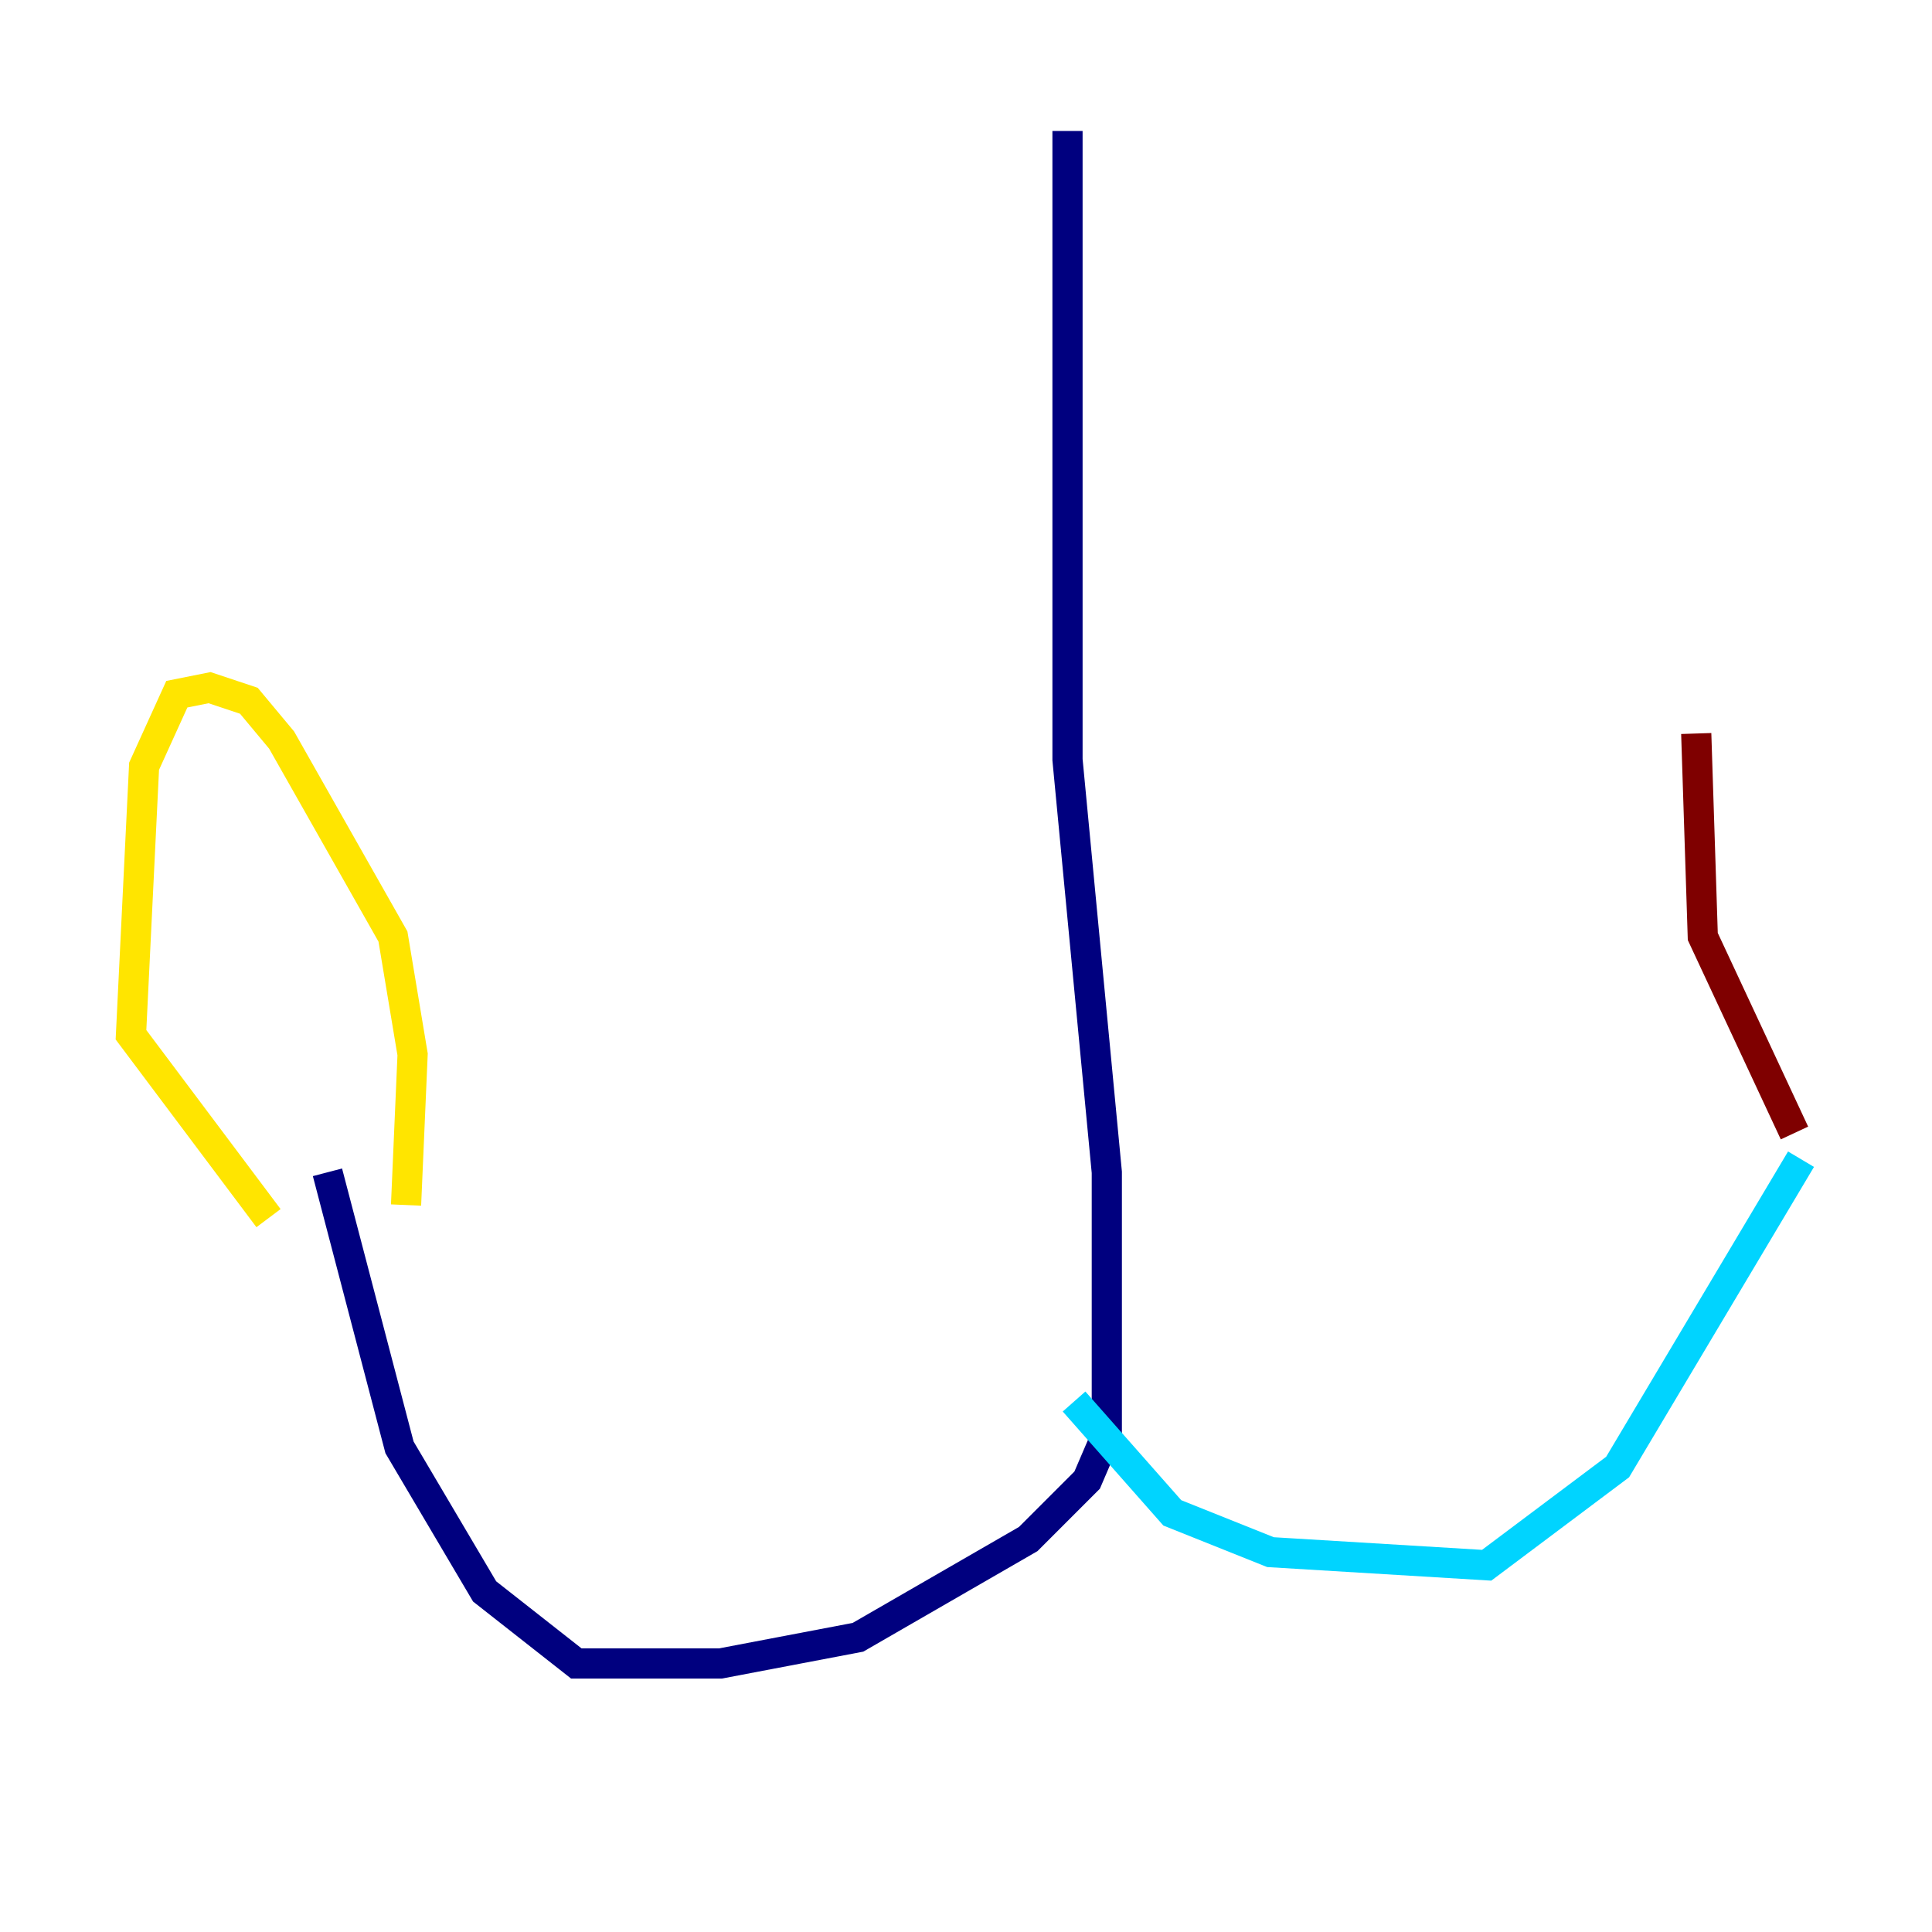 <?xml version="1.0" encoding="utf-8" ?>
<svg baseProfile="tiny" height="128" version="1.2" viewBox="0,0,128,128" width="128" xmlns="http://www.w3.org/2000/svg" xmlns:ev="http://www.w3.org/2001/xml-events" xmlns:xlink="http://www.w3.org/1999/xlink"><defs /><polyline fill="none" points="70.725,8.678 70.725,50.332 73.329,77.668 73.329,95.024 72.027,98.061 68.122,101.966 56.841,108.475 47.729,110.21 38.183,110.21 32.108,105.437 26.468,95.891 21.695,77.668" stroke="#00007f" stroke-width="2" /><polyline fill="none" points="71.159,92.854 77.668,100.231 84.176,102.834 98.495,103.702 107.173,97.193 119.322,76.8" stroke="#00d4ff" stroke-width="2" /><polyline fill="none" points="17.79,80.705 8.678,68.556 9.546,50.766 11.715,45.993 13.885,45.559 16.488,46.427 18.658,49.031 26.034,62.047 27.336,69.858 26.902,79.837" stroke="#ffe500" stroke-width="2" /><polyline fill="none" points="118.888,75.064 112.814,62.047 112.38,48.597" stroke="#7f0000" stroke-width="2" /></svg>